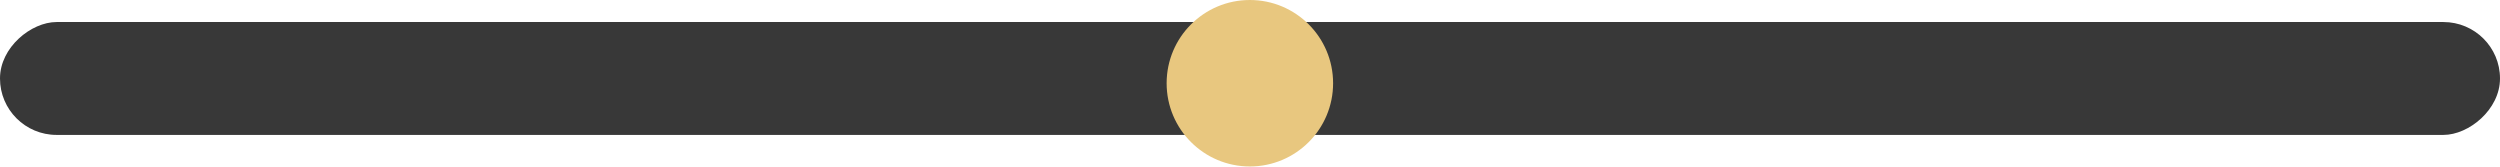 <svg xmlns="http://www.w3.org/2000/svg" viewBox="0 0 91.91 6.13"><defs><style>.cls-1{fill:#383838;}.cls-2{fill:#e8c77f;}</style></defs><title>toggle_2_building</title><g id="Layer_2" data-name="Layer 2"><g id="Assets"><g id="Toggles"><rect class="cls-1" x="43.88" y="-43.07" width="4.15" height="91.91" rx="2.08" ry="2.08" transform="translate(48.84 -43.07) rotate(90)"/><circle class="cls-2" cx="45.95" cy="3.06" r="3.06"/></g></g></g></svg>